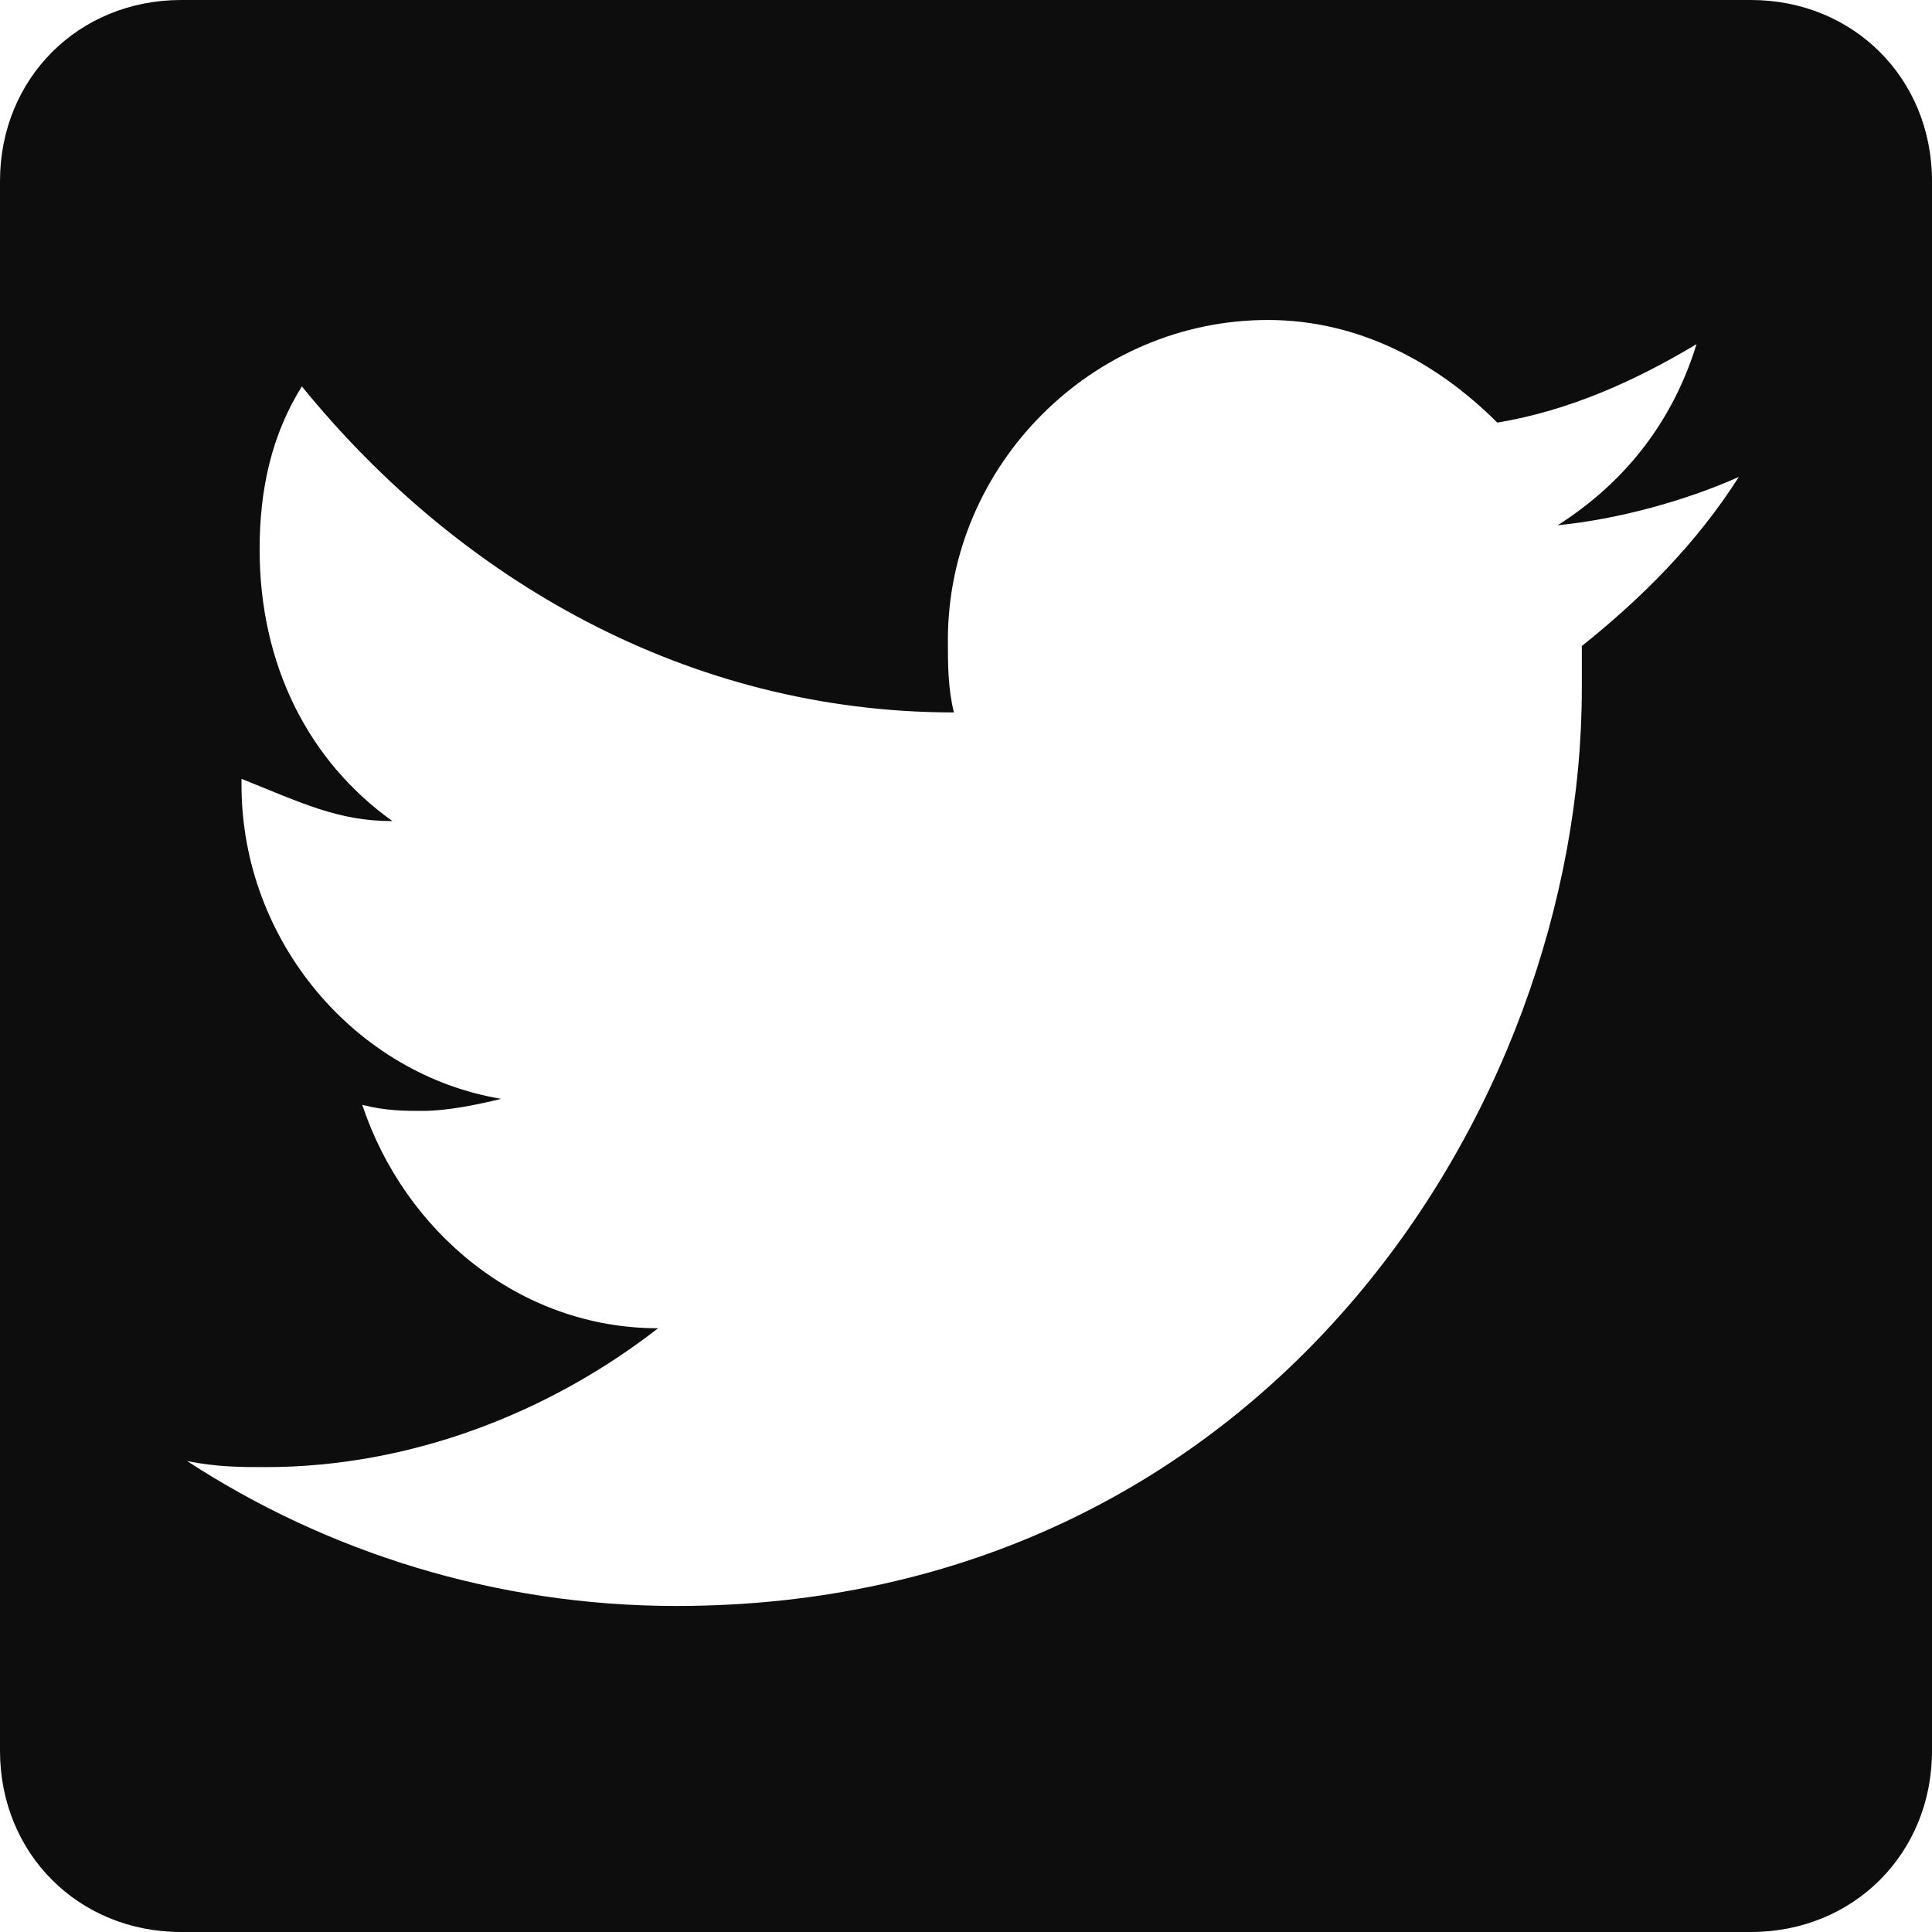 <?xml version="1.0" encoding="utf-8"?>
<!DOCTYPE svg PUBLIC "-//W3C//DTD SVG 1.1//EN" "http://www.w3.org/Graphics/SVG/1.1/DTD/svg11.dtd">
<svg aria-labelledby="title" version="1.1" xmlns="http://www.w3.org/2000/svg" xmlns:xlink="http://www.w3.org/1999/xlink" width="32" height="32" viewBox="0 0 32 32">
<title id="title" lang="en">Twitter</title>

<path fill="#0d0d0d" class="icons-background" d="M32 29c0 1.7-1.3 3-3 3h-26c-1.7 0-3-1.3-3-3v-26c0-1.7 1.3-3 3-3h26c1.7 0 3 1.3 3 3v26zM28.8 7.9c-0.9 0.4-2 0.7-3 0.8 1.1-0.7 1.9-1.7 2.3-3-1 0.6-2.1 1.1-3.3 1.3-1-1-2.3-1.7-3.8-1.7-2.9 0-5.3 2.4-5.3 5.3 0 0.4 0 0.8 0.1 1.2-4.4 0-8.2-2.2-10.8-5.4-0.5 0.8-0.7 1.7-0.7 2.7 0 1.9 0.8 3.5 2.2 4.5-0.9 0-1.5-0.3-2.5-0.7 0 0 0 0 0 0.1 0 2.6 1.9 4.8 4.3 5.2-0.4 0.1-0.9 0.2-1.3 0.2-0.3 0-0.6 0-1-0.1 0.7 2.1 2.6 3.7 4.9 3.7-1.8 1.4-4.1 2.3-6.5 2.3-0.4 0-0.8 0-1.3-0.1 2.3 1.5 5.1 2.4 8.1 2.4 9.7 0 15-8.2 15-15.2 0-0.2 0-0.5 0-0.7 1-0.8 1.9-1.7 2.6-2.8z"></path>
</svg>
